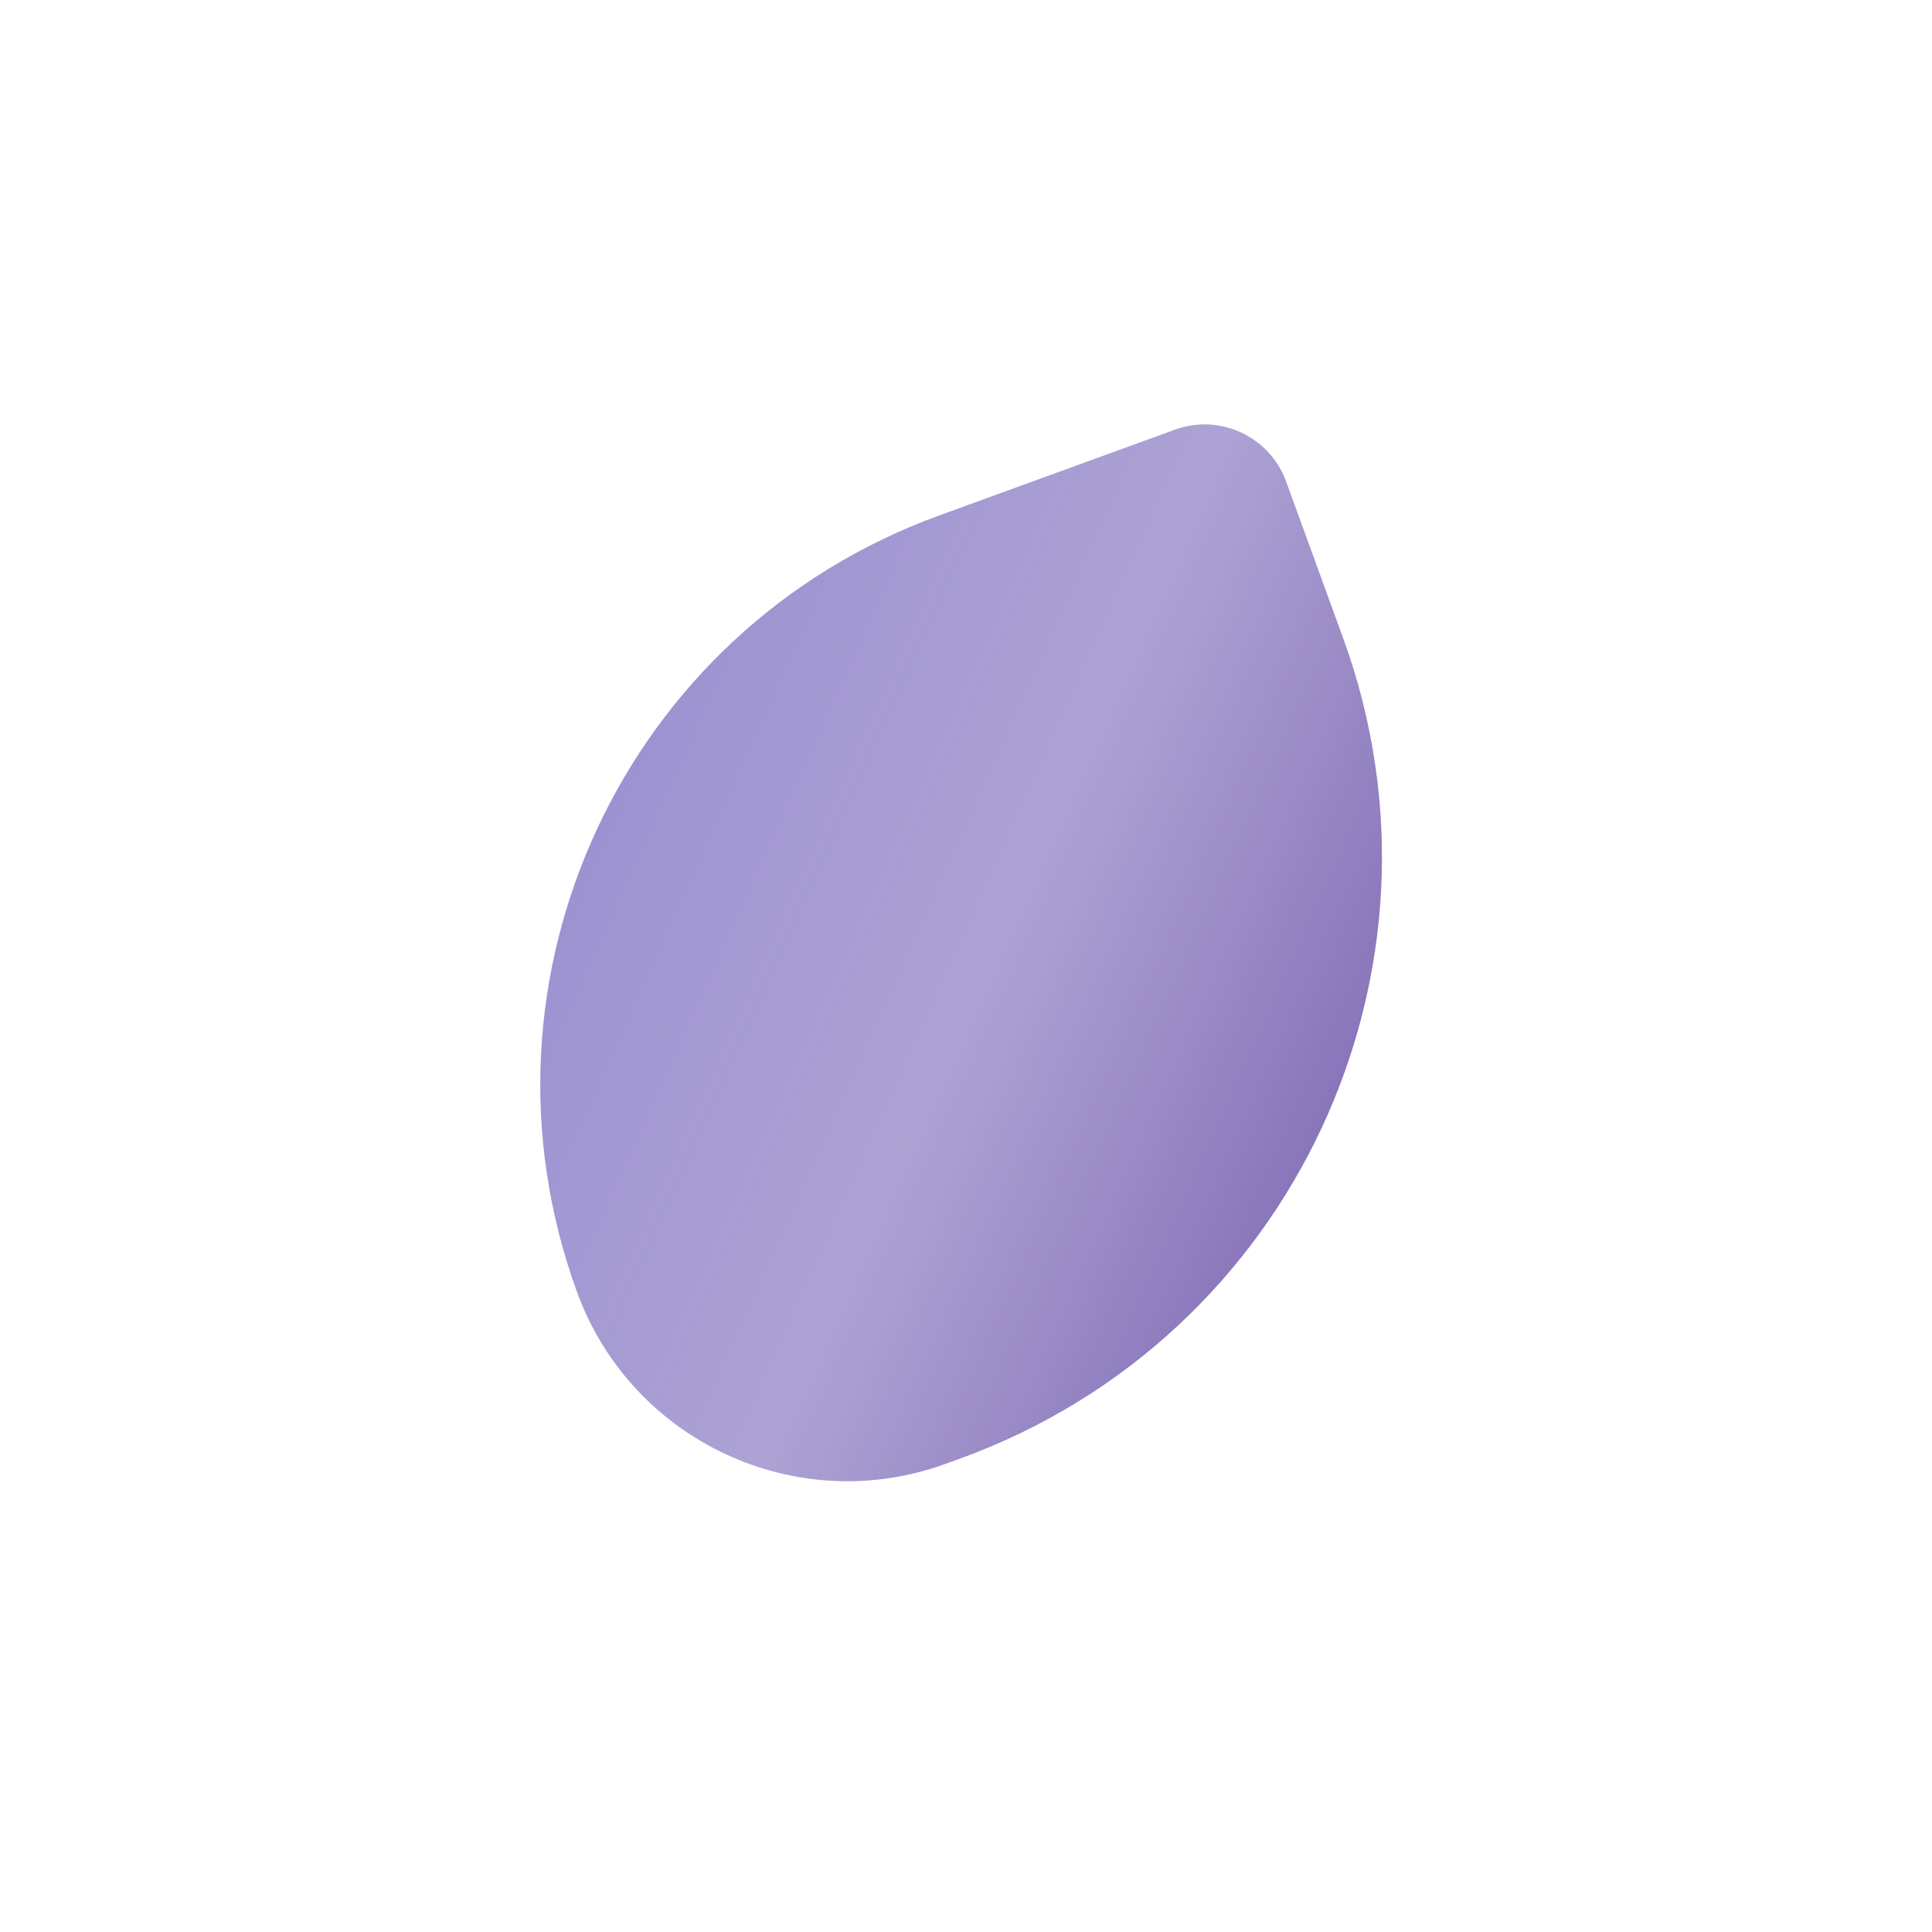 <svg width="512" height="512" viewBox="0 0 512 512" fill="none" xmlns="http://www.w3.org/2000/svg">
<g clip-path="url(#clip0_39_17)" filter="url(#filter0_d_39_17)">
<g filter="url(#filter1_f_39_17)">
<path d="M250.62 383.923C211.051 398.325 167.3 377.924 152.898 338.355V338.355C122.579 255.053 165.529 162.945 248.831 132.626L311.362 109.866C323.298 105.522 336.497 111.676 340.841 123.613L355.967 165.171C387.99 253.153 342.626 350.436 254.644 382.458L250.62 383.923Z" fill="url(#paint0_linear_39_17)" fill-opacity="0.8"/>
</g>
</g>
<defs>
<filter id="filter0_d_39_17" x="-4" y="0" width="520" height="520" filterUnits="userSpaceOnUse" color-interpolation-filters="sRGB">
<feFlood flood-opacity="0" result="BackgroundImageFix"/>
<feColorMatrix in="SourceAlpha" type="matrix" values="0 0 0 0 0 0 0 0 0 0 0 0 0 0 0 0 0 0 127 0" result="hardAlpha"/>
<feOffset dy="4"/>
<feGaussianBlur stdDeviation="2"/>
<feComposite in2="hardAlpha" operator="out"/>
<feColorMatrix type="matrix" values="0 0 0 0 0 0 0 0 0 0 0 0 0 0 0 0 0 0 0.25 0"/>
<feBlend mode="normal" in2="BackgroundImageFix" result="effect1_dropShadow_39_17"/>
<feBlend mode="normal" in="SourceGraphic" in2="effect1_dropShadow_39_17" result="shape"/>
</filter>
<filter id="filter1_f_39_17" x="33.174" y="-1.527" width="443.063" height="500.069" filterUnits="userSpaceOnUse" color-interpolation-filters="sRGB">
<feFlood flood-opacity="0" result="BackgroundImageFix"/>
<feBlend mode="normal" in="SourceGraphic" in2="BackgroundImageFix" result="shape"/>
<feGaussianBlur stdDeviation="55" result="effect1_foregroundBlur_39_17"/>
</filter>
<linearGradient id="paint0_linear_39_17" x1="73.059" y1="207.571" x2="376.161" y2="343.92" gradientUnits="userSpaceOnUse">
<stop offset="0.124" stop-color="#5647B5" stop-opacity="0.77"/>
<stop offset="0.572" stop-color="#5038A2" stop-opacity="0.58"/>
<stop offset="1" stop-color="#4B2A91" stop-opacity="0.93"/>
</linearGradient>
<clipPath id="clip0_39_17">
<rect width="512" height="512" fill="white"/>
</clipPath>
</defs>
</svg>

